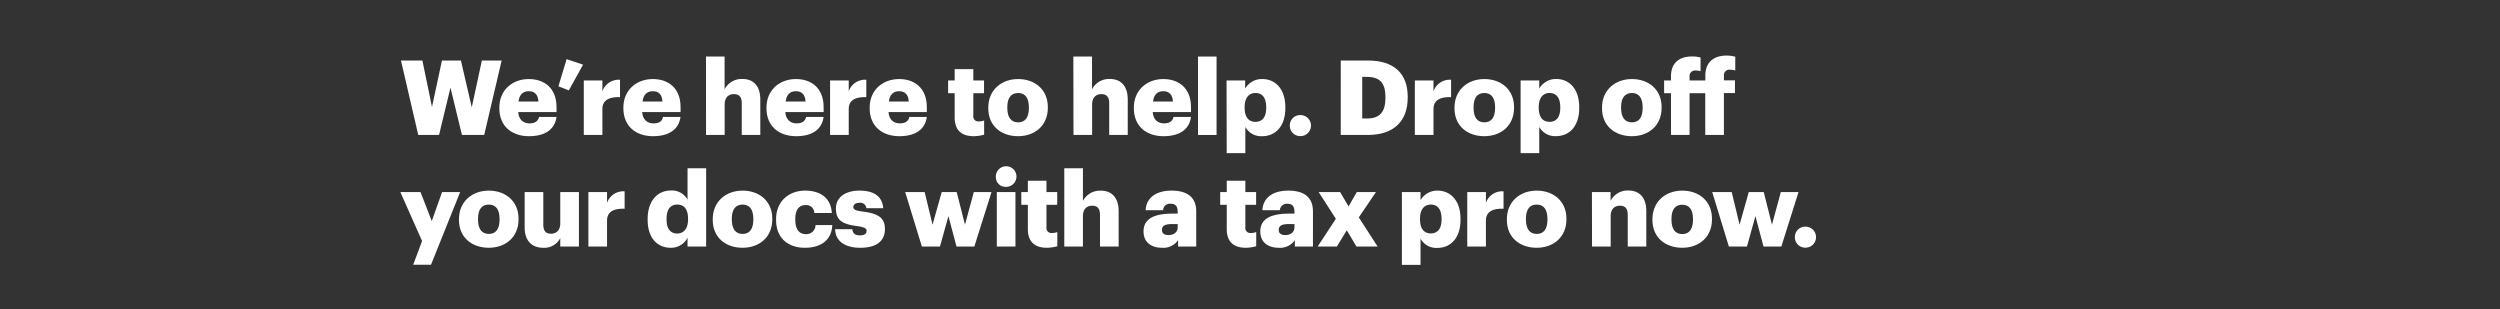 <svg xmlns="http://www.w3.org/2000/svg" viewBox="0 0 728 90"><rect x="0" y="0" width="728" height="90" fill="#333333" stroke="none"/><title>H191</title><g id="Layer_2" data-name="Layer 2"><g id="Rect"><rect width="728" height="90" fill="none"/></g><g id="We_re_here_to_help._Drop_off_your_docs_with_a_tax_pro_now." data-name="We’re here to help. Drop off  your docs with a tax pro now."><path d="M116.76,17.62H123l2.79,13.52,2.91-13.52h5.52l3.16,13.64,2.94-13.64h5.76L141,39.3h-6.48l-3.34-13.77L127.85,39.3h-6.06Z" fill="#fff"/><path d="M145.41,31.56v-.24c0-5.09,3.79-8.3,8.58-8.3,4.34,0,8.07,2.48,8.07,8.18v1.43H150.9c.15,2.09,1.37,3.3,3.31,3.3,1.79,0,2.54-.82,2.76-1.88h5.09c-.49,3.58-3.25,5.61-8,5.61C149.05,39.66,145.41,36.75,145.41,31.56Zm11.37-2c-.09-1.91-1-3-2.79-3s-2.76,1.06-3,3Z" fill="#fff"/><path d="M162.61,25.14,165,17.22l4.79,1.61-4.15,7.49Z" fill="#fff"/><path d="M170,23.44h5.42v3.15a5,5,0,0,1,5.13-3.36v5.06c-3.31-.09-5.13.94-5.13,3.49V39.3H170Z" fill="#fff"/><path d="M181.53,31.56v-.24c0-5.09,3.79-8.3,8.58-8.3,4.34,0,8.07,2.48,8.07,8.18v1.43H187c.15,2.09,1.36,3.3,3.3,3.3s2.55-.82,2.76-1.88h5.1c-.49,3.58-3.25,5.61-8,5.61C185.17,39.66,181.53,36.75,181.53,31.56Zm11.37-2c-.09-1.91-1-3-2.79-3s-2.76,1.06-3,3Z" fill="#fff"/><path d="M205.58,16.47H211V26a5.6,5.6,0,0,1,5.22-3c3.06,0,5.18,1.91,5.18,6V39.3H216V30.08c0-1.79-.7-2.67-2.28-2.67s-2.7,1-2.7,3V39.3h-5.42Z" fill="#fff"/><path d="M223.2,31.56v-.24c0-5.09,3.79-8.3,8.58-8.3,4.33,0,8.06,2.48,8.06,8.18v1.43H228.68c.15,2.09,1.37,3.3,3.31,3.3,1.79,0,2.54-.82,2.76-1.88h5.09c-.48,3.58-3.24,5.61-8,5.61C226.83,39.66,223.2,36.75,223.2,31.56Zm11.37-2c-.1-1.91-1-3-2.79-3s-2.76,1.06-3,3Z" fill="#fff"/><path d="M241.72,23.44h5.43v3.15a5,5,0,0,1,5.12-3.36v5.06c-3.3-.09-5.12.94-5.12,3.49V39.3h-5.43Z" fill="#fff"/><path d="M253.25,31.56v-.24c0-5.09,3.79-8.3,8.58-8.3,4.33,0,8.06,2.48,8.06,8.18v1.43H258.73c.16,2.09,1.37,3.3,3.31,3.3,1.79,0,2.55-.82,2.76-1.88h5.09c-.48,3.58-3.24,5.61-8,5.61C256.89,39.66,253.25,36.75,253.25,31.56Zm11.37-2c-.09-1.91-1-3-2.79-3s-2.76,1.06-3,3Z" fill="#fff"/><path d="M278,34.2V27.14h-1.91v-3.7H278V20.13h5.43v3.31h3.12v3.7h-3.12v6.55a1.44,1.44,0,0,0,1.61,1.66,4.15,4.15,0,0,0,1.54-.27v4.13a11.53,11.53,0,0,1-3,.45C280,39.66,278,37.93,278,34.2Z" fill="#fff"/><path d="M287.79,31.56v-.24c0-5.09,3.79-8.3,8.7-8.3s8.64,3.12,8.64,8.15v.24c0,5.16-3.79,8.25-8.67,8.25S287.79,36.69,287.79,31.56Zm11.82-.09v-.24c0-2.67-1.06-4.15-3.12-4.15s-3.16,1.42-3.16,4.09v.24c0,2.73,1.07,4.22,3.16,4.22S299.61,34.11,299.61,31.47Z" fill="#fff"/><path d="M312.56,16.47H318V26a5.58,5.58,0,0,1,5.21-3c3.06,0,5.19,1.91,5.19,6V39.3H323V30.08c0-1.79-.7-2.67-2.27-2.67s-2.7,1-2.7,3V39.3h-5.43Z" fill="#fff"/><path d="M330.18,31.56v-.24c0-5.09,3.79-8.3,8.58-8.3,4.33,0,8.06,2.48,8.06,8.18v1.43H335.67c.15,2.09,1.36,3.3,3.3,3.3,1.79,0,2.55-.82,2.76-1.88h5.09c-.48,3.58-3.24,5.61-8,5.61C333.82,39.66,330.18,36.75,330.18,31.56Zm11.37-2c-.09-1.91-1-3-2.79-3s-2.76,1.06-3,3Z" fill="#fff"/><path d="M348.86,16.47h5.4V39.3h-5.4Z" fill="#fff"/><path d="M357.17,23.44h5.42V25.8a5.61,5.61,0,0,1,5-2.78c3.7,0,6.7,2.78,6.7,8.21v.24c0,5.46-3,8.19-6.73,8.19a5.24,5.24,0,0,1-4.92-2.7V44.6h-5.42Zm11.55,8v-.24c0-2.79-1.21-4.12-3.12-4.12s-3.16,1.42-3.16,4.09v.24c0,2.7,1.19,4.07,3.16,4.07S368.72,34.08,368.72,31.47Z" fill="#fff"/><path d="M375.6,36.57a3,3,0,0,1,3.1-3.06,3.06,3.06,0,1,1,0,6.12A3,3,0,0,1,375.6,36.57Z" fill="#fff"/><path d="M390.43,17.62h7.88c7.71,0,11.62,3.85,11.62,10.58v.24c0,6.76-4,10.86-11.65,10.86h-7.85Zm7.67,16.89c3.7,0,5.34-1.94,5.34-6v-.24c0-4.12-1.64-5.88-5.4-5.88h-1.36v12.1Z" fill="#fff"/><path d="M412,23.44h5.43v3.15a5,5,0,0,1,5.13-3.36v5.06c-3.31-.09-5.13.94-5.13,3.49V39.3H412Z" fill="#fff"/><path d="M423.55,31.56v-.24c0-5.09,3.79-8.3,8.7-8.3s8.64,3.12,8.64,8.15v.24c0,5.16-3.79,8.25-8.67,8.25S423.55,36.69,423.55,31.56Zm11.82-.09v-.24c0-2.67-1.06-4.15-3.12-4.15s-3.15,1.42-3.15,4.09v.24c0,2.73,1.06,4.22,3.15,4.22S435.37,34.11,435.37,31.47Z" fill="#fff"/><path d="M442.8,23.44h5.43V25.8A5.6,5.6,0,0,1,453.17,23c3.7,0,6.7,2.78,6.7,8.21v.24c0,5.46-3,8.19-6.73,8.19a5.23,5.23,0,0,1-4.91-2.7V44.6H442.8Zm11.55,8v-.24c0-2.79-1.21-4.12-3.12-4.12s-3.15,1.42-3.15,4.09v.24c0,2.7,1.18,4.07,3.15,4.07S454.35,34.08,454.35,31.47Z" fill="#fff"/><path d="M466.51,31.56v-.24c0-5.09,3.79-8.3,8.71-8.3s8.64,3.12,8.64,8.15v.24c0,5.16-3.79,8.25-8.67,8.25S466.51,36.69,466.51,31.56Zm11.83-.09v-.24c0-2.67-1.06-4.15-3.12-4.15s-3.16,1.42-3.16,4.09v.24c0,2.73,1.06,4.22,3.16,4.22S478.34,34.11,478.34,31.47Z" fill="#fff"/><path d="M486.59,27.14h-2v-3.7h2V22.23c0-3.94,2.43-5.79,6.18-5.79a9.2,9.2,0,0,1,2.43.3v4a4.79,4.79,0,0,0-1.45-.21A1.59,1.59,0,0,0,492,22.23v1.21h4.6V22c0-3.94,2.49-5.82,6.22-5.82a9.79,9.79,0,0,1,2.49.34v4a5.08,5.08,0,0,0-1.49-.21A1.58,1.58,0,0,0,502,22v1.4h3.22v3.7H502V39.3h-5.43V27.14H492V39.3h-5.4Z" fill="#fff"/><path d="M122.91,70.18l-6.33-14.25h5.88l3.27,8.46,3-8.46H134l-8.49,21.16h-5.19Z" fill="#fff"/><path d="M133.65,64.06v-.25c0-5.09,3.79-8.3,8.7-8.3S151,58.63,151,63.66v.24c0,5.16-3.79,8.25-8.67,8.25S133.65,69.18,133.65,64.06Zm11.82-.1v-.24c0-2.67-1.06-4.15-3.12-4.15S139.2,61,139.2,63.66v.24c0,2.73,1.06,4.22,3.15,4.22S145.47,66.6,145.47,64Z" fill="#fff"/><path d="M152.78,66.27V55.93h5.43v9.46c0,1.79.7,2.67,2.24,2.67s2.7-1,2.7-3V55.93h5.43V71.79h-5.43V69.33a5.2,5.2,0,0,1-5,2.82C155.06,72.15,152.78,70.27,152.78,66.27Z" fill="#fff"/><path d="M171.34,55.93h5.43v3.15a5,5,0,0,1,5.12-3.36v5.06c-3.3-.09-5.12.94-5.12,3.49v7.52h-5.43Z" fill="#fff"/><path d="M188.6,64v-.25c0-5.39,3-8.27,6.73-8.27a5.15,5.15,0,0,1,4.88,2.66V49h5.42V71.79h-5.42V69.21a5.34,5.34,0,0,1-4.94,2.94C191.6,72.15,188.6,69.51,188.6,64Zm11.76-.1v-.24c0-2.67-1.12-4.09-3.12-4.09s-3.13,1.36-3.13,4.12V64c0,2.67,1.19,4,3.07,4S200.36,66.63,200.36,63.93Z" fill="#fff"/><path d="M207.55,64.06v-.25c0-5.09,3.79-8.3,8.7-8.3s8.64,3.12,8.64,8.15v.24c0,5.16-3.79,8.25-8.67,8.25S207.55,69.18,207.55,64.06Zm11.82-.1v-.24c0-2.67-1.06-4.15-3.12-4.15S213.1,61,213.1,63.66v.24c0,2.73,1.06,4.22,3.15,4.22S219.37,66.6,219.37,64Z" fill="#fff"/><path d="M226,64.06v-.25c0-5.27,3.79-8.3,8.46-8.3,3.88,0,7.46,1.69,7.77,6.51h-5.1a2.34,2.34,0,0,0-2.54-2.3c-1.91,0-3,1.36-3,4V64c0,2.75,1.06,4.18,3.13,4.18a2.65,2.65,0,0,0,2.76-2.64h4.88c-.16,4-2.85,6.61-8,6.61C229.56,72.15,226,69.39,226,64.06Z" fill="#fff"/><path d="M243.18,66.75h5c.18,1.16.7,1.79,2.24,1.79,1.34,0,1.94-.51,1.94-1.3s-.75-1.12-2.94-1.43c-4.24-.54-6-1.78-6-5.09,0-3.52,3.12-5.21,6.79-5.21,3.91,0,6.64,1.33,7,5.12h-4.92a1.77,1.77,0,0,0-2-1.58c-1.18,0-1.79.52-1.79,1.25s.73,1.06,2.67,1.3c4.4.55,6.52,1.7,6.52,5.09,0,3.76-2.79,5.46-7.19,5.46S243.3,70.27,243.18,66.75Z" fill="#fff"/><path d="M263.59,55.93h5.67l2.3,9.49,2.67-9.49h4.36L281,65.42l2.58-9.49h5.15l-5,15.86h-5.19l-2.36-8.86-2.46,8.86h-5.27Z" fill="#fff"/><path d="M290,51.63a3,3,0,1,1,3,2.78A2.8,2.8,0,0,1,290,51.63Zm.27,4.3h5.43V71.79h-5.43Z" fill="#fff"/><path d="M299.31,66.69V59.63H297.4v-3.7h1.91v-3.3h5.42v3.3h3.13v3.7h-3.13v6.55a1.45,1.45,0,0,0,1.61,1.67,4.2,4.2,0,0,0,1.55-.28V71.7a11.53,11.53,0,0,1-3,.45C301.31,72.15,299.31,70.42,299.31,66.69Z" fill="#fff"/><path d="M309.92,49h5.43v9.52a5.59,5.59,0,0,1,5.21-3c3.07,0,5.19,1.91,5.19,6V71.79h-5.43V62.57c0-1.79-.7-2.67-2.27-2.67s-2.7,1-2.7,3v8.89h-5.43Z" fill="#fff"/><path d="M333,67.39c0-3.73,3.15-5.18,8.43-5.18h1.51v-.37c0-1.51-.36-2.51-2.09-2.51a1.94,1.94,0,0,0-2.15,1.88h-5.1c.25-3.82,3.25-5.7,7.58-5.7s7.16,1.78,7.16,6V71.79h-5.28V69.94a5.2,5.2,0,0,1-4.7,2.21C335.51,72.15,333,70.76,333,67.39Zm9.94-1.15v-1h-1.42c-2.19,0-3.16.42-3.16,1.73,0,.91.61,1.48,1.88,1.48C341.79,68.48,342.94,67.6,342.94,66.24Z" fill="#fff"/><path d="M357.23,66.69V59.63h-1.91v-3.7h1.91v-3.3h5.42v3.3h3.13v3.7h-3.13v6.55a1.45,1.45,0,0,0,1.61,1.67,4.2,4.2,0,0,0,1.55-.28V71.7a11.54,11.54,0,0,1-3,.45C359.23,72.15,357.23,70.42,357.23,66.69Z" fill="#fff"/><path d="M367,67.39c0-3.73,3.15-5.18,8.43-5.18h1.52v-.37c0-1.51-.37-2.51-2.1-2.51a2,2,0,0,0-2.15,1.88H367.6c.24-3.82,3.24-5.7,7.58-5.7s7.15,1.78,7.15,6V71.79h-5.27V69.94a5.22,5.22,0,0,1-4.7,2.21C369.51,72.15,367,70.76,367,67.39Zm9.95-1.15v-1h-1.43c-2.18,0-3.15.42-3.15,1.73,0,.91.6,1.48,1.88,1.48C375.78,68.48,376.94,67.6,376.94,66.24Z" fill="#fff"/><path d="M389,63.72l-5-7.79h6.25l2.45,4.18,2.4-4.18h5.58l-5,7.37,5.48,8.49H395l-2.82-4.73-2.88,4.73H383.7Z" fill="#fff"/><path d="M408.23,55.93h5.43v2.36a5.6,5.6,0,0,1,4.94-2.78c3.7,0,6.7,2.78,6.7,8.21V64c0,5.46-3,8.19-6.73,8.19a5.23,5.23,0,0,1-4.91-2.7v7.64h-5.43Zm11.55,8v-.24c0-2.79-1.21-4.12-3.12-4.12s-3.15,1.42-3.15,4.09v.24c0,2.7,1.18,4.07,3.15,4.07S419.78,66.57,419.78,64Z" fill="#fff"/><path d="M427.27,55.93h5.43v3.15a5,5,0,0,1,5.13-3.36v5.06c-3.31-.09-5.13.94-5.13,3.49v7.52h-5.43Z" fill="#fff"/><path d="M438.8,64.06v-.25c0-5.09,3.79-8.3,8.7-8.3s8.64,3.12,8.64,8.15v.24c0,5.16-3.79,8.25-8.67,8.25S438.8,69.18,438.8,64.06Zm11.82-.1v-.24c0-2.67-1.06-4.15-3.12-4.15s-3.15,1.42-3.15,4.09v.24c0,2.73,1.06,4.22,3.15,4.22S450.62,66.6,450.62,64Z" fill="#fff"/><path d="M463.57,55.93H469v2.55a5.59,5.59,0,0,1,5.21-3c3.07,0,5.19,1.91,5.19,6V71.79H474V62.57c0-1.79-.7-2.67-2.27-2.67s-2.7,1-2.7,3v8.89h-5.43Z" fill="#fff"/><path d="M481.19,64.06v-.25c0-5.09,3.79-8.3,8.7-8.3s8.64,3.12,8.64,8.15v.24c0,5.16-3.79,8.25-8.67,8.25S481.19,69.18,481.19,64.06ZM493,64v-.24c0-2.67-1.06-4.15-3.12-4.15s-3.15,1.42-3.15,4.09v.24c0,2.73,1.06,4.22,3.15,4.22S493,66.6,493,64Z" fill="#fff"/><path d="M498.6,55.93h5.67l2.3,9.49,2.67-9.49h4.36L516,65.42l2.58-9.49h5.15l-5,15.86h-5.19l-2.36-8.86-2.46,8.86h-5.27Z" fill="#fff"/><path d="M522.67,69.06a3,3,0,0,1,3.1-3.06,3.06,3.06,0,1,1,0,6.12A3,3,0,0,1,522.67,69.06Z" fill="#fff"/></g></g></svg>